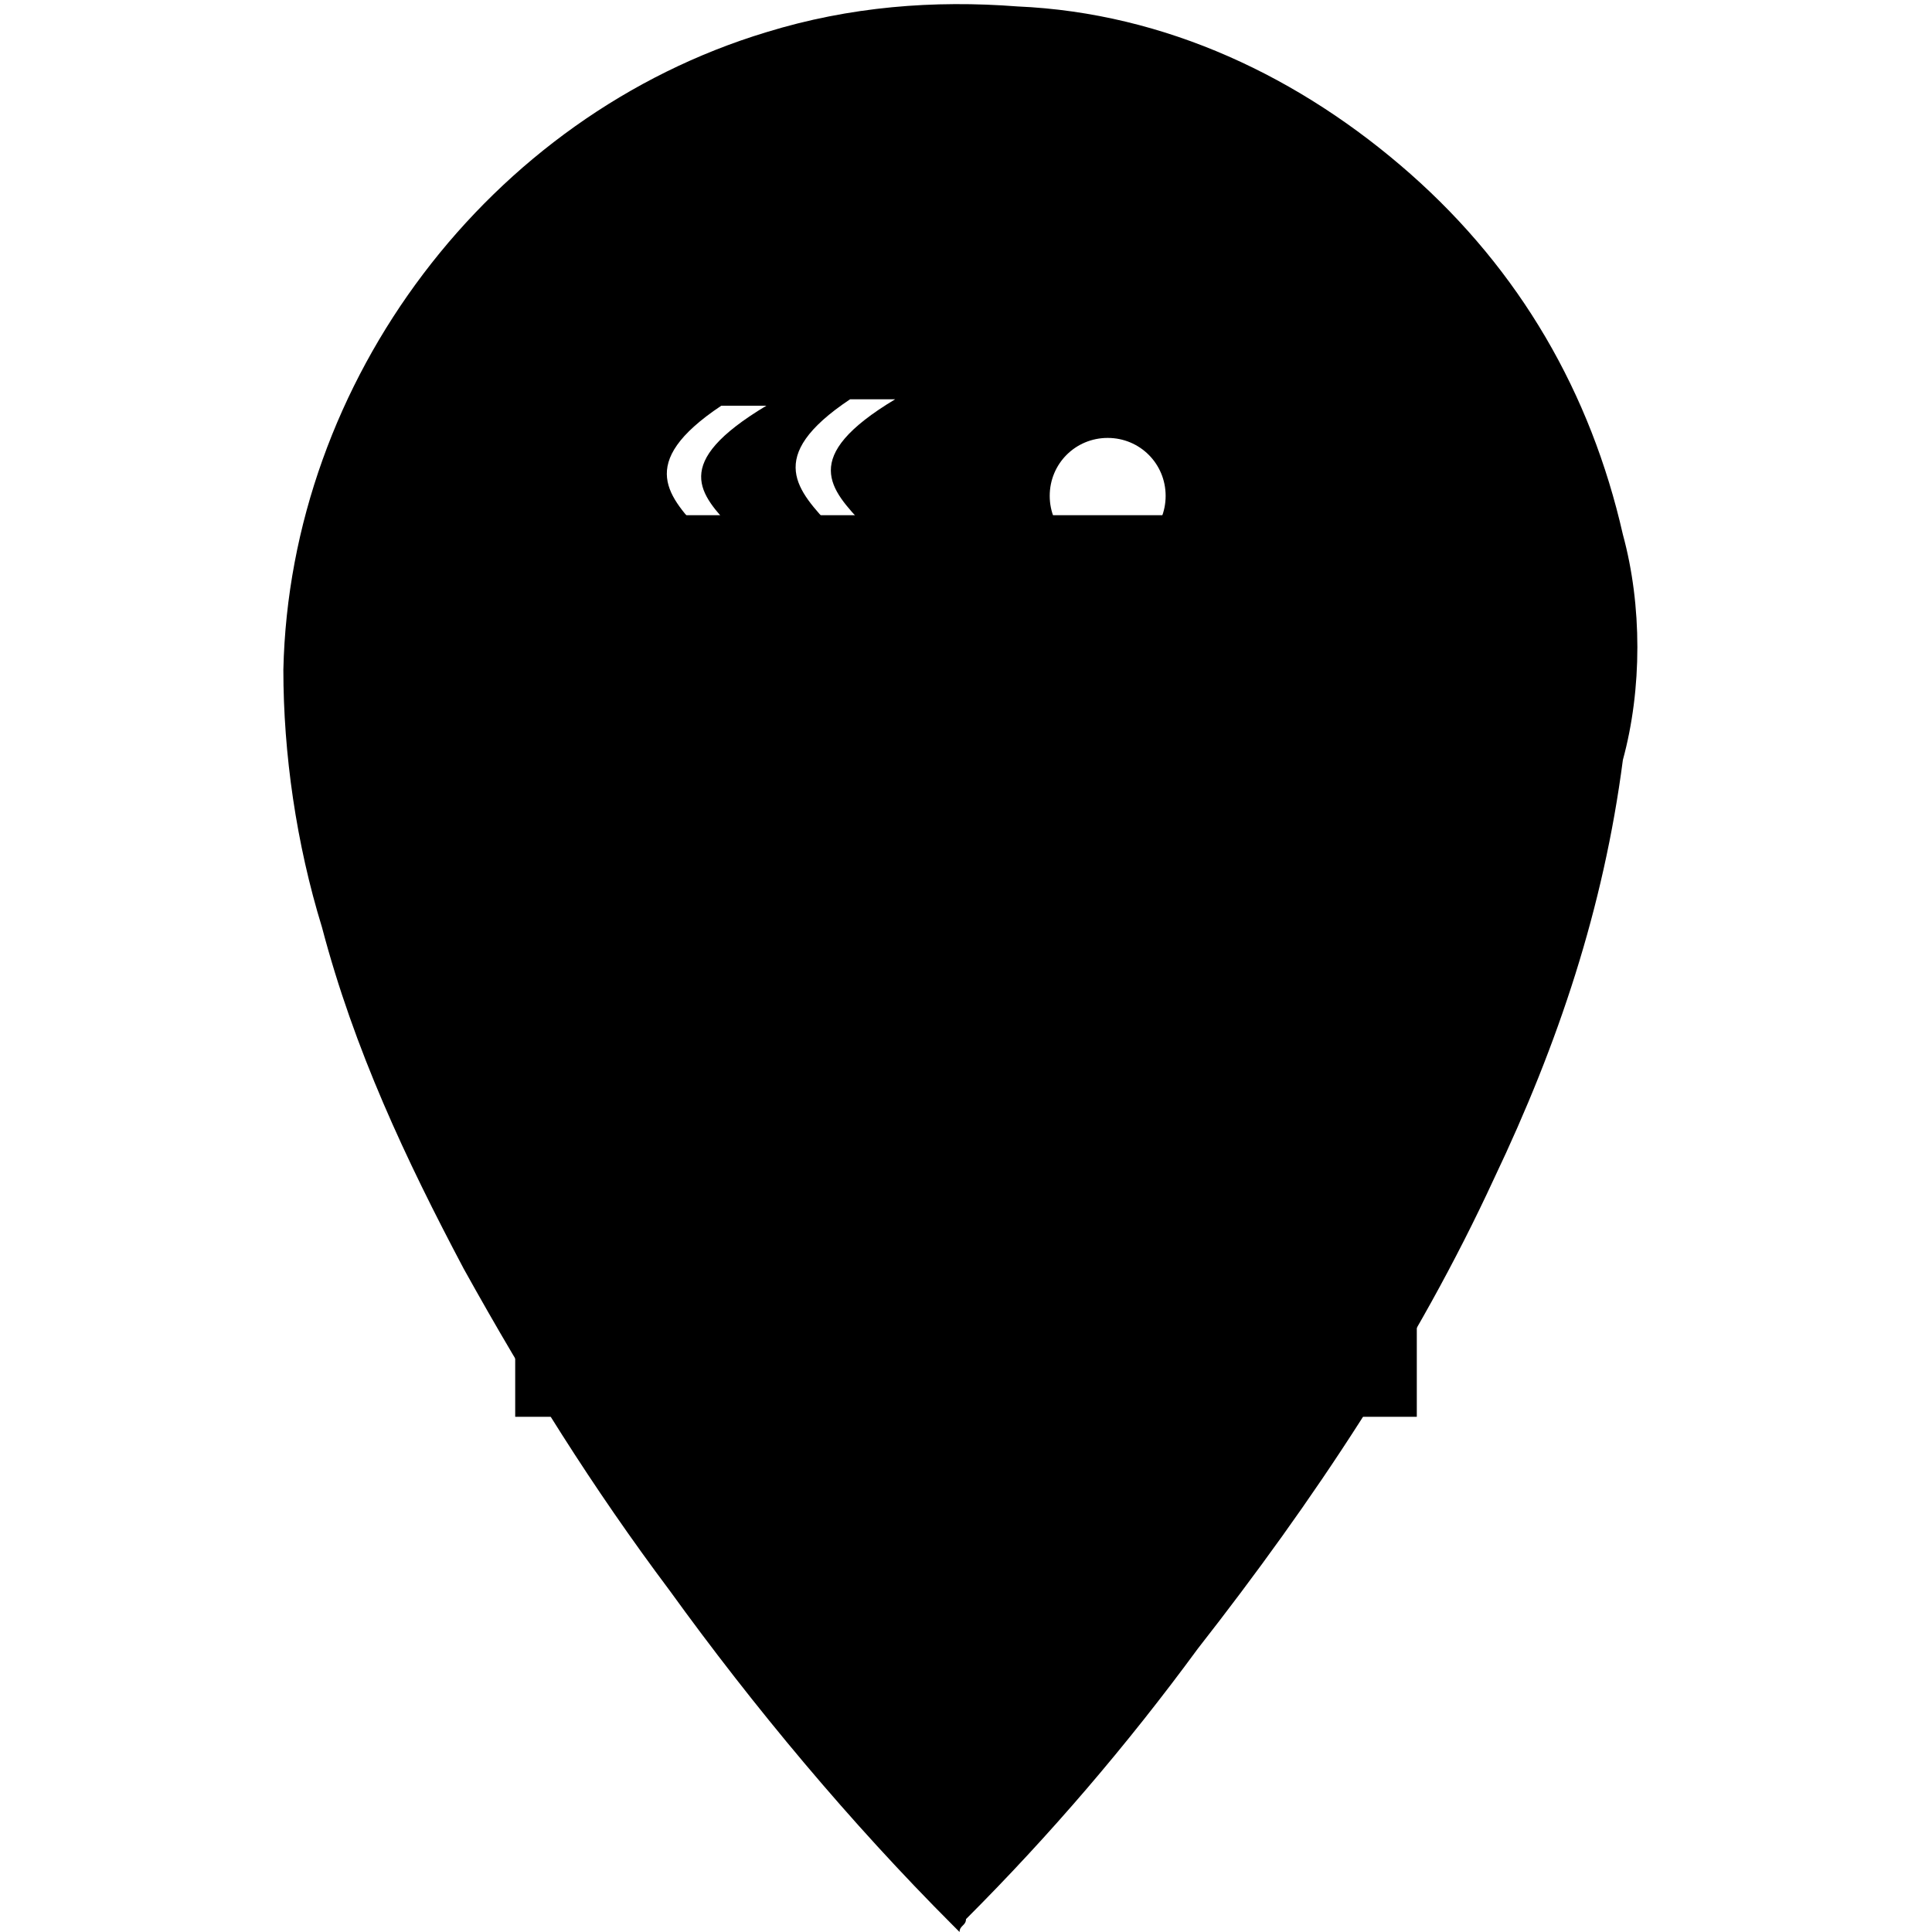 <?xml version="1.0" encoding="utf-8"?>
<!-- Generator: Adobe Illustrator 22.1.0, SVG Export Plug-In . SVG Version: 6.00 Build 0)  -->
<svg version="1.1"
	 id="Layer_1" xmlns:cc="http://creativecommons.org/ns#" xmlns:dc="http://purl.org/dc/elements/1.1/" xmlns:rdf="http://www.w3.org/1999/02/22-rdf-syntax-ns#"
	 xmlns="http://www.w3.org/2000/svg" xmlns:xlink="http://www.w3.org/1999/xlink" x="0px" y="0px" viewBox="0 0 30 30"
	 style="enable-background:new 0 0 30 30;" xml:space="preserve">
<path class="st0" d="M8,8v14h14v-3.1c-0.6-0.3-0.8-0.3-0.7-1c-0.2-0.6-0.4-1.3-0.5-1.9c0,0,0.1,0,0.1-0.1c0,0,0.1,0,0.1-0.1
	c0,0,0,0,0,0c0-0.1,0-0.1,0.1-0.2c0-0.1-0.1-0.2-0.1-0.3c0.2-0.1,0.4-0.3,0.6-0.4c0,0,0,0,0,0c0,0,0.1,0,0.2-0.1
	c0.1,0,0.2-0.1,0.2-0.1V8L8,8z"/>
<path class="st0" d="M21.1,15.9C21,16,21,16,21.1,15.9L21.1,15.9C21.1,15.9,21.1,15.9,21.1,15.9z"/>
<path class="st0" d="M22,17.9c-0.1,0.1-0.1,0.1-0.1,0c0,0,0,0,0,0c-0.1,0-0.1,0.1-0.2,0.1c0.1,0.1,0.2,0.3,0.3,0.4c0,0,0,0,0.1-0.1
	L22,17.9C22,18,22,17.9,22,17.9L22,17.9z"/>
<path d="M25.2,8.3c-0.5-2.2-1.6-4.1-3.3-5.6c-1.7-1.5-3.8-2.5-6.1-2.6c-1.3-0.1-2.6,0-3.9,0.4c-4.3,1.3-7.4,5.4-7.5,9.9
	c0,1.3,0.2,2.7,0.6,4c0.5,1.9,1.3,3.6,2.2,5.3c1,1.8,2,3.4,3.2,5c1.3,1.8,2.8,3.6,4.4,5.2c0,0,0.1,0.1,0.1,0.1
	c0-0.1,0.1-0.1,0.1-0.2c1.3-1.3,2.5-2.7,3.6-4.2c1.8-2.3,3.4-4.7,4.6-7.3c1-2.1,1.7-4.2,2-6.5C25.5,10.7,25.5,9.4,25.2,8.3z
	 M17.2,6.8c0.5,0,0.9,0.4,0.9,0.9s-0.4,0.9-0.9,0.9s-0.9-0.4-0.9-0.9S16.7,6.8,17.2,6.8z M10.4,10.5c3-2.1-1.9-2.4,0.8-4.2l0.7,0
	c-3,1.8,1.9,1.9-0.9,4.2L10.4,10.5z M12.8,15.8h-1.7l-0.3-2.7h2.3L12.8,15.8z M13,10.4l-0.6,0c3-2.1-1.9-2.4,0.8-4.2l0.7,0
	C10.9,8,15.9,8.2,13,10.4z M19.8,15h-2.3v-0.5h2.3V15z M19.8,13.2C19.8,13.2,19.8,13.2,19.8,13.2C19.8,13.2,19.8,13.2,19.8,13.2
	c0,0.2-0.1,0.4-0.3,0.4c0,0,0,0,0,0c0,0,0,0,0,0c0,0-0.1,0-0.1,0l-2.4,0l-1.7,2c-0.2,0.2-0.4,0.2-0.6,0c-0.2-0.2-0.2-0.5,0-0.7
	l1.7-2c0.1-0.1,0.2-0.2,0.4-0.2l2.1,0l-0.9-2.5l-0.5,1c0,0,0,0,0,0c0,0.1-0.1,0.2-0.2,0.2l-1.8,0.6c-0.2,0.1-0.4,0-0.4-0.2
	c-0.1-0.2,0-0.4,0.2-0.4l1.7-0.6l0.8-1.6c0,0,0,0,0,0c0-0.1,0.1-0.2,0.3-0.2c0.2-0.1,0.5,0,0.6,0.3l1.3,3.7
	C19.8,13,19.8,13.1,19.8,13.2C19.8,13.1,19.8,13.1,19.8,13.2L19.8,13.2z"/>
</svg>
